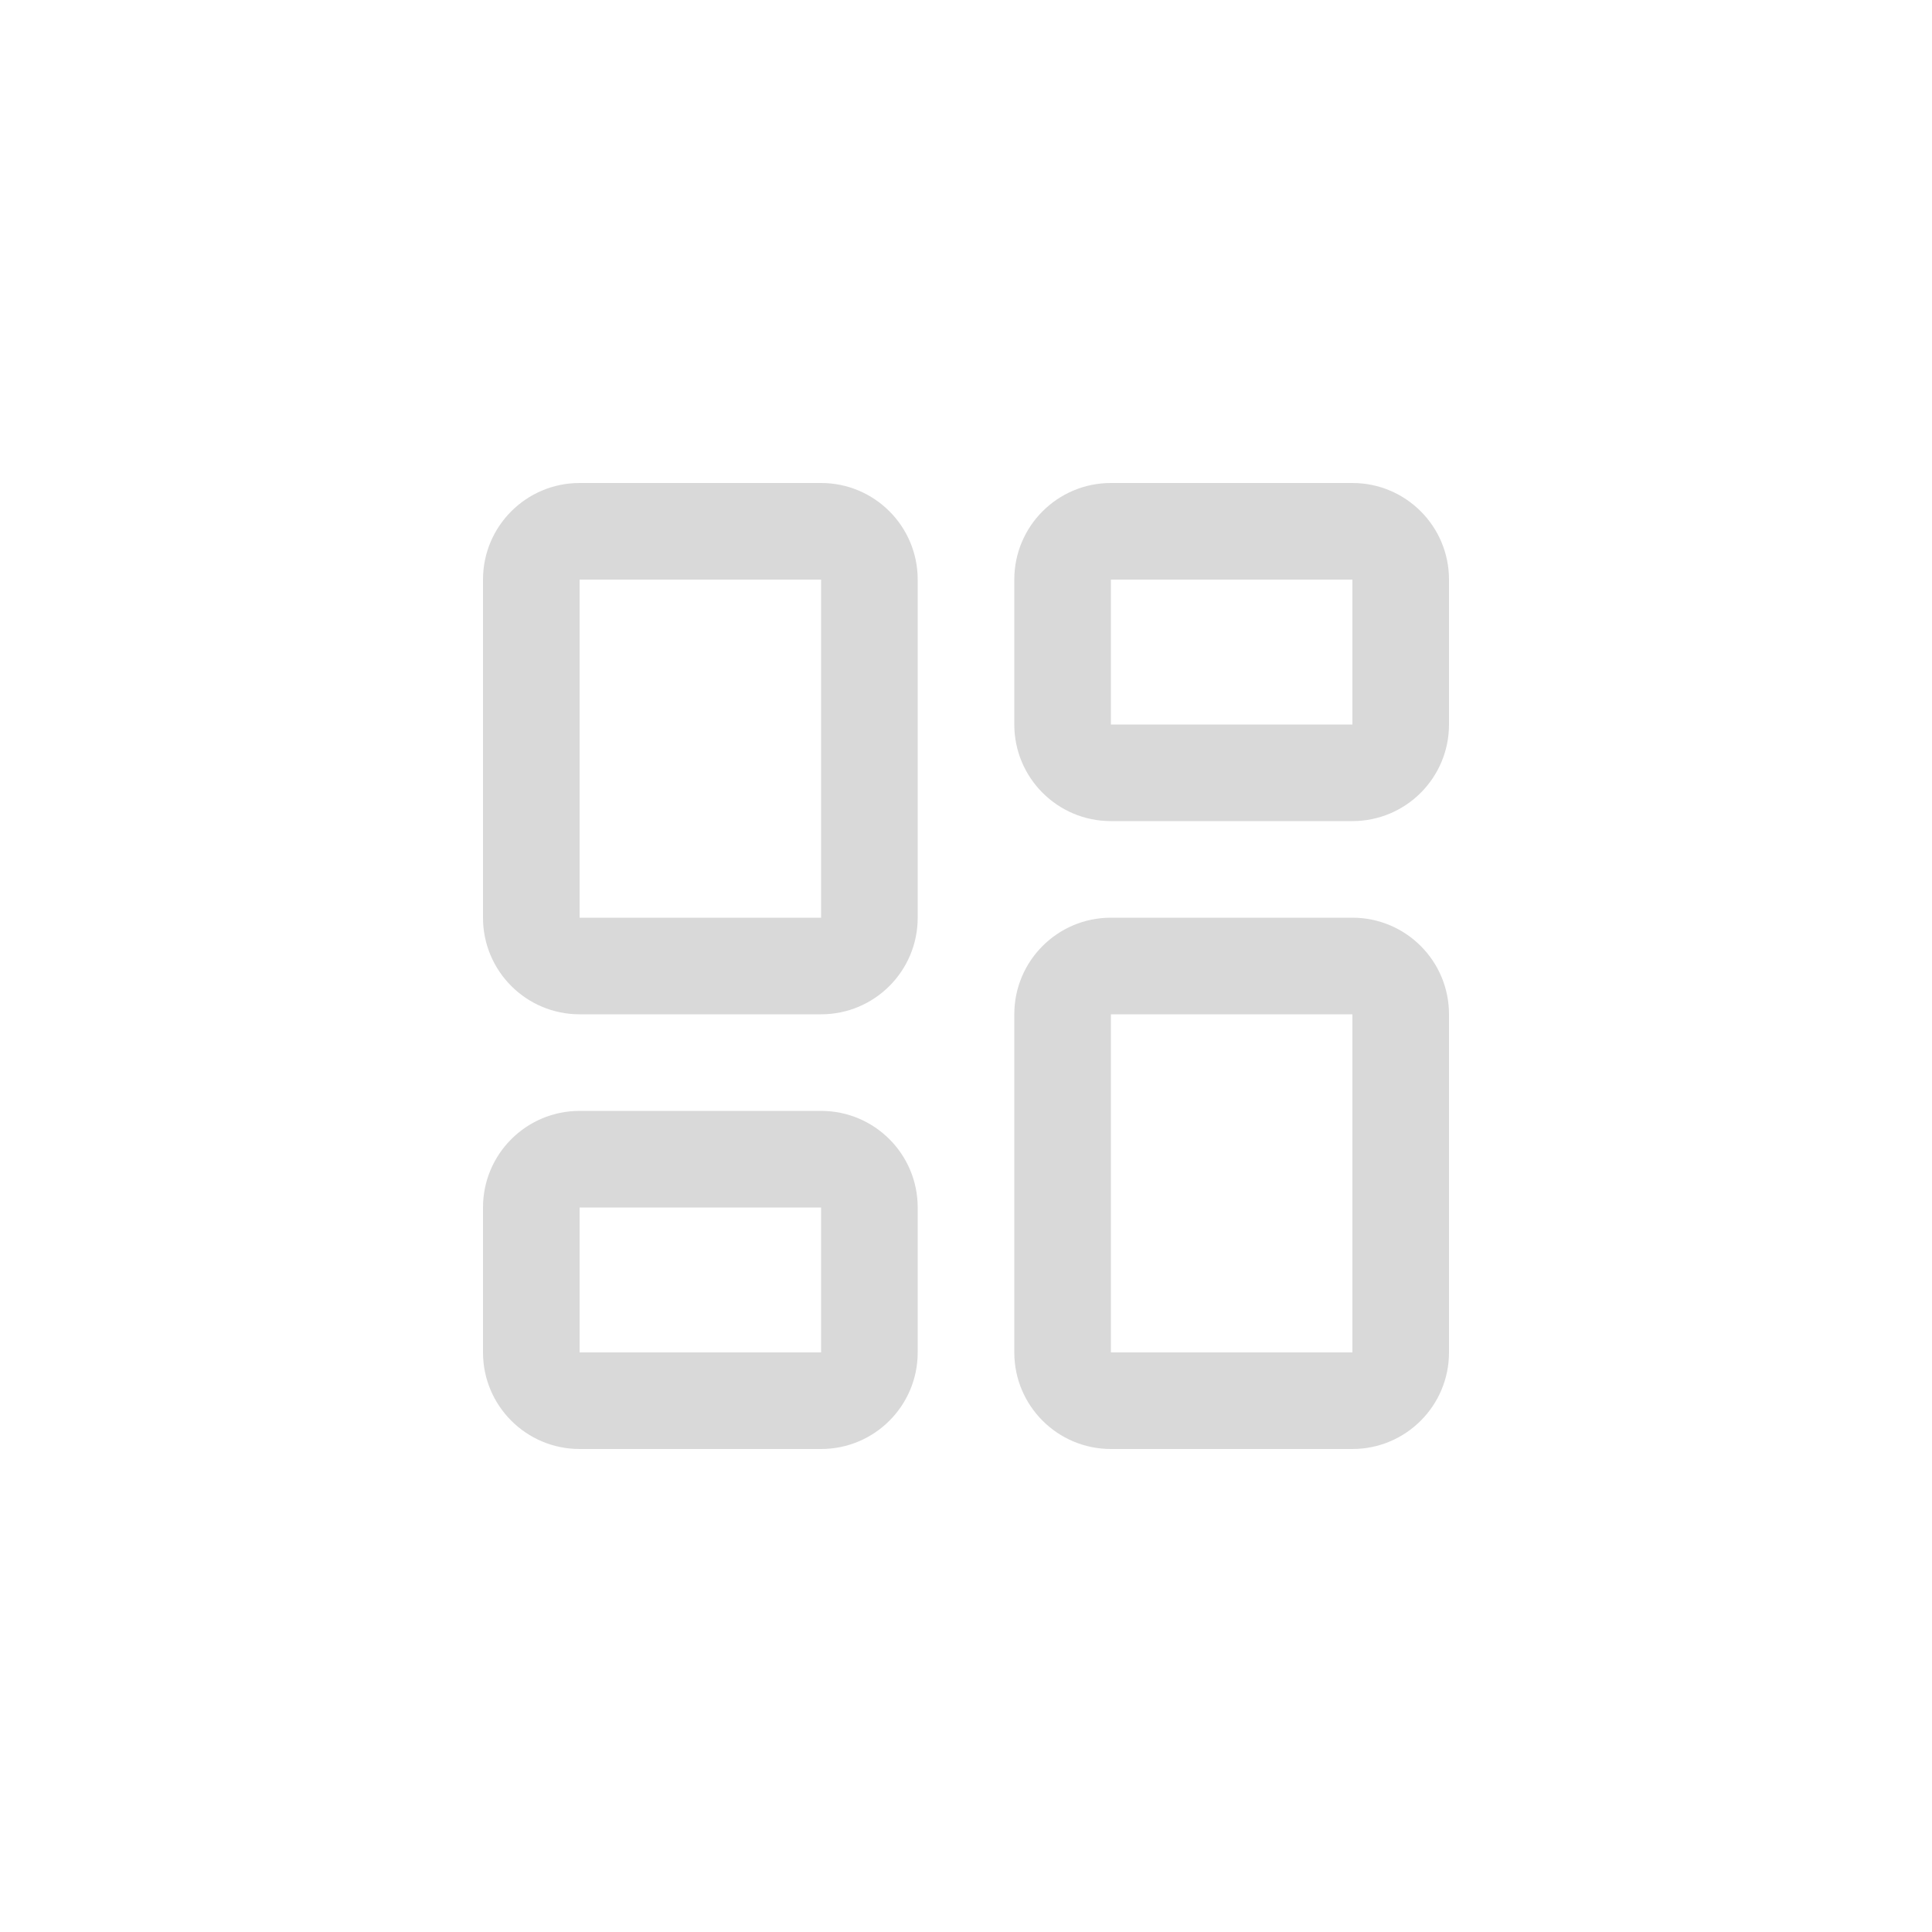 <svg width="40" height="40" viewBox="0 0 40 40" fill="none" xmlns="http://www.w3.org/2000/svg">
<path fill-rule="evenodd" clip-rule="evenodd" d="M10 12C10 10.895 10.895 10 12 10H17C18.105 10 19 10.895 19 12V19C19 20.105 18.105 21 17 21H12C10.895 21 10 20.105 10 19V12ZM17 12H12V19H17V12ZM21 12C21 10.895 21.895 10 23 10H28C29.105 10 30 10.895 30 12V15C30 16.105 29.105 17 28 17H23C21.895 17 21 16.105 21 15V12ZM28 12H23V15H28V12ZM21 21C21 19.895 21.895 19 23 19H28C29.105 19 30 19.895 30 21V28C30 29.105 29.105 30 28 30H23C21.895 30 21 29.105 21 28V21ZM28 21H23V28H28V21ZM10 25C10 23.895 10.895 23 12 23H17C18.105 23 19 23.895 19 25V28C19 29.105 18.105 30 17 30H12C10.895 30 10 29.105 10 28V25ZM17 25H12V28H17V25Z" fill="#D9D9D9"/>
</svg>
